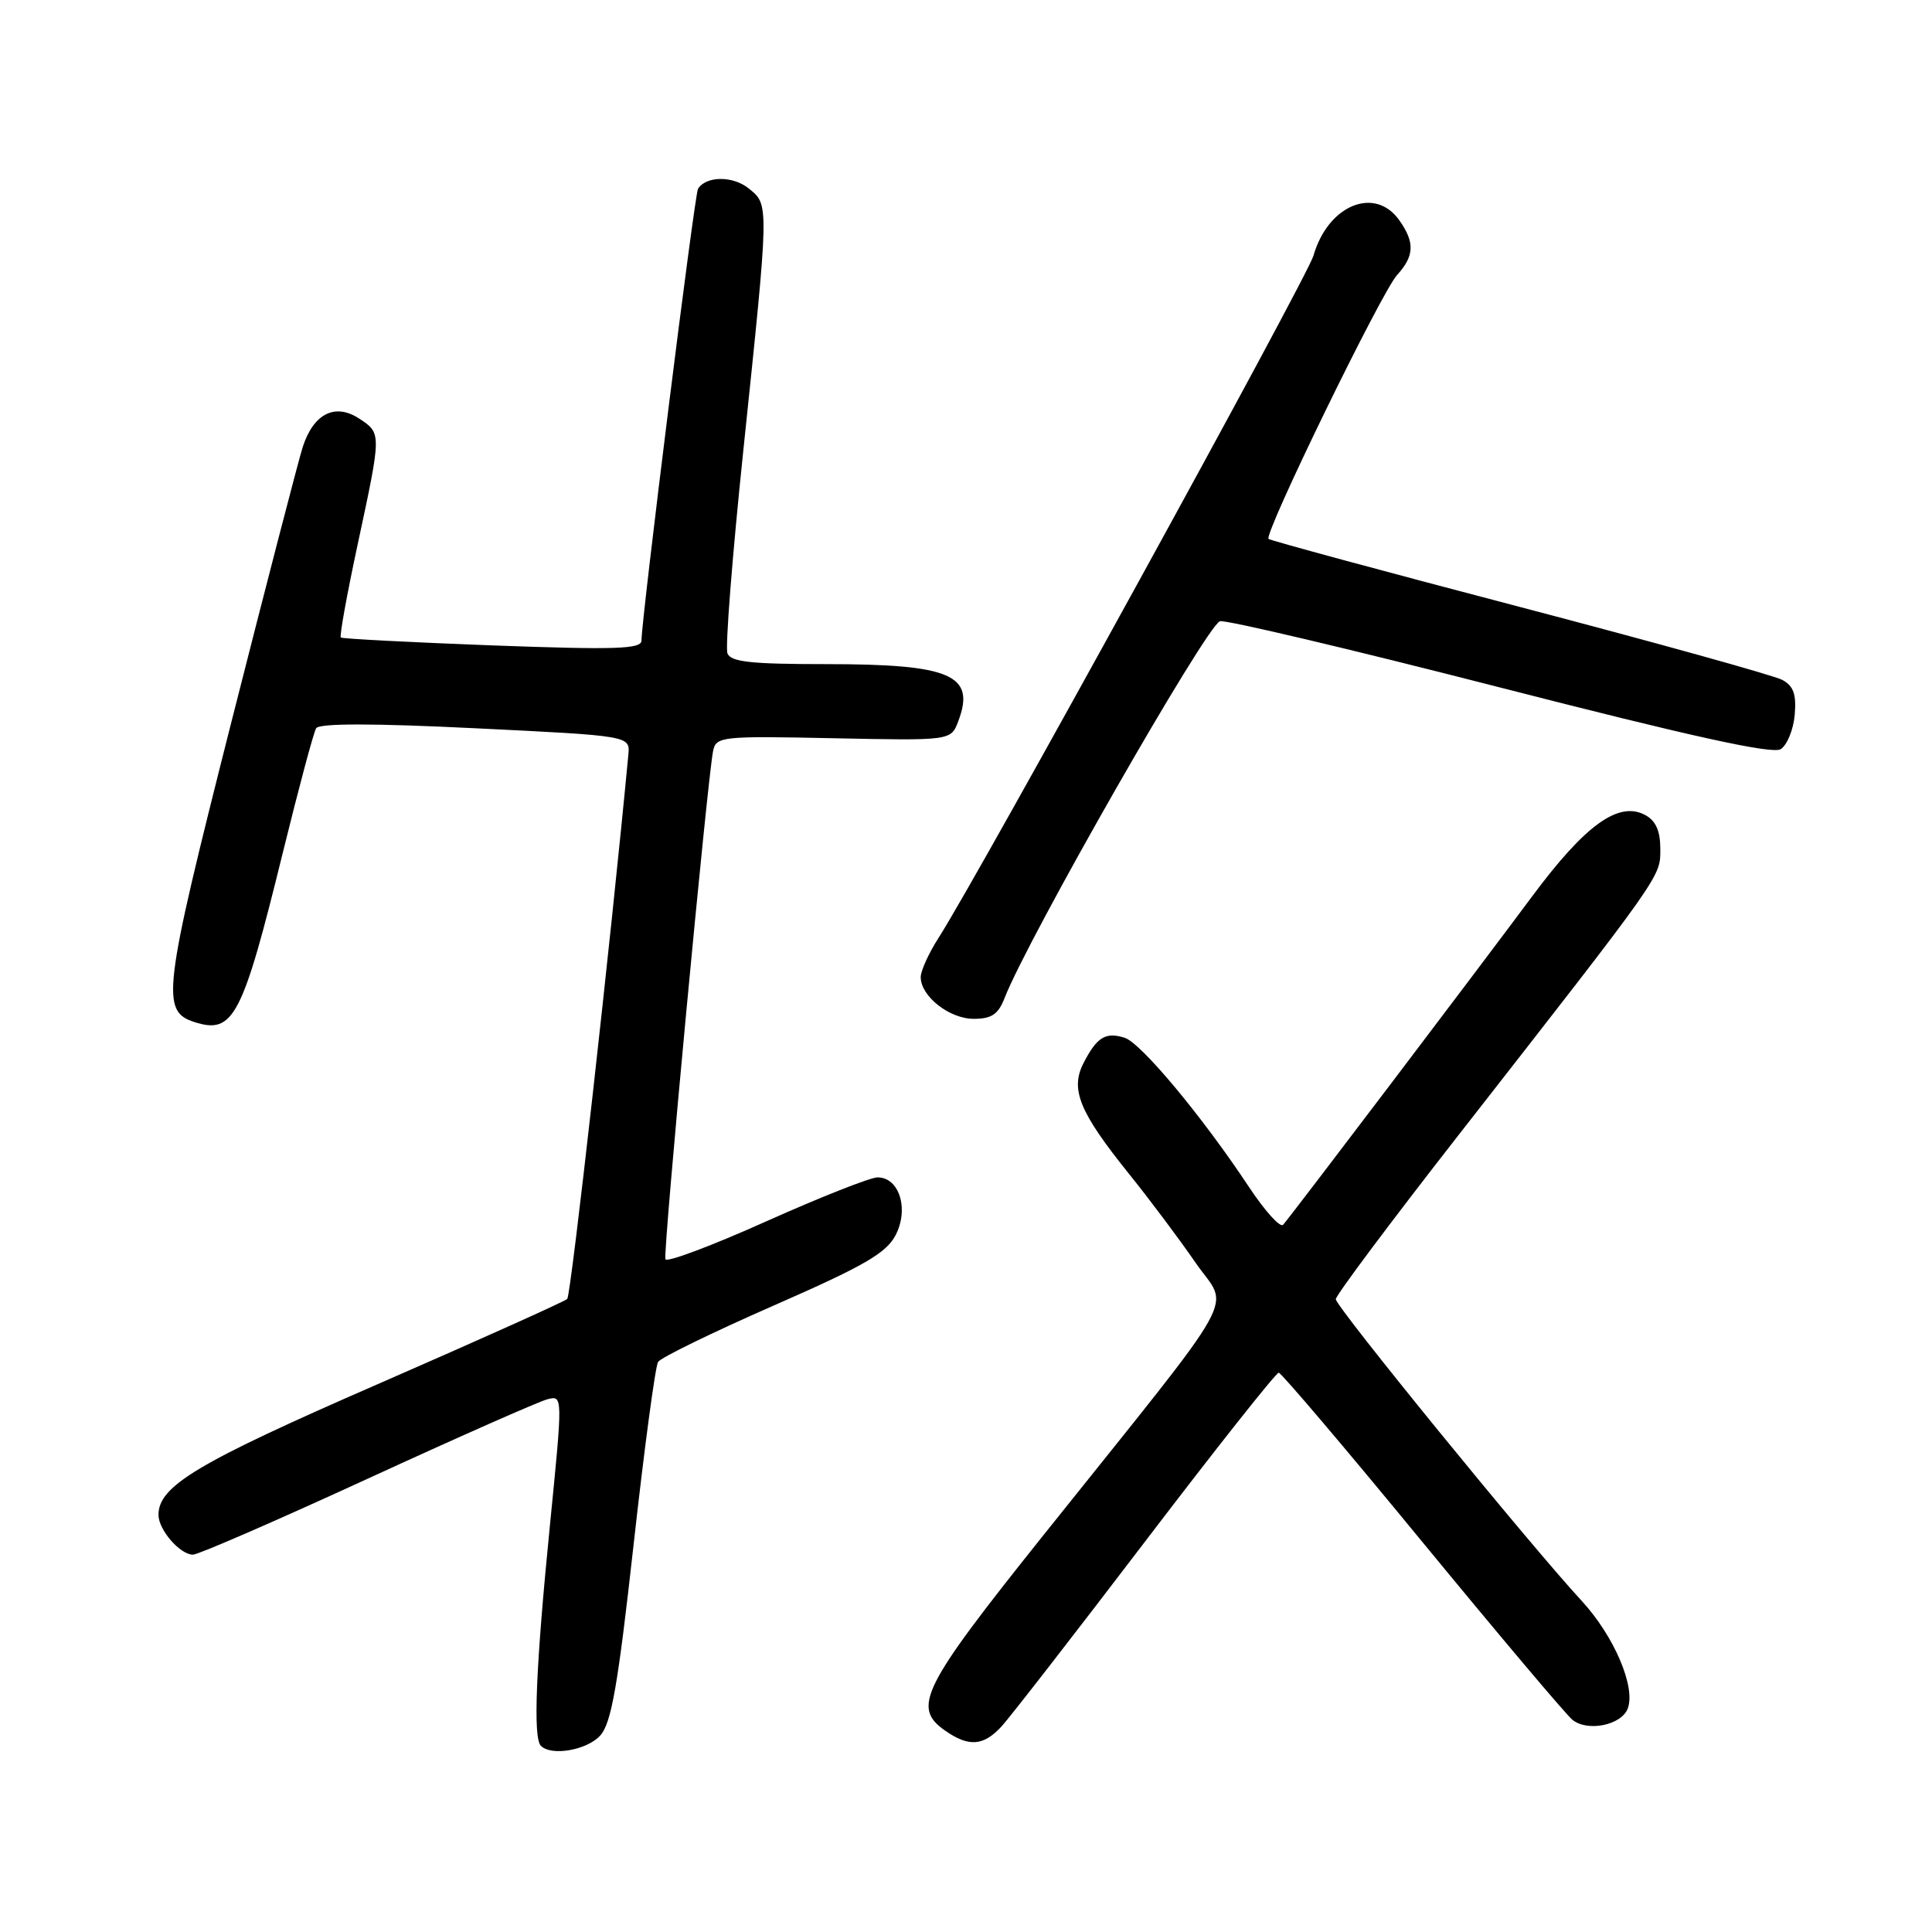 <?xml version="1.0" encoding="UTF-8" standalone="no"?>
<!DOCTYPE svg PUBLIC "-//W3C//DTD SVG 1.1//EN" "http://www.w3.org/Graphics/SVG/1.1/DTD/svg11.dtd" >
<svg xmlns="http://www.w3.org/2000/svg" xmlns:xlink="http://www.w3.org/1999/xlink" version="1.1" viewBox="0 0 256 256">
 <g >
 <path fill="currentColor"
d=" M 79.53 229.97 C 81.01 228.33 81.87 223.41 83.95 204.72 C 85.37 191.95 86.83 181.03 87.20 180.46 C 87.56 179.89 94.45 176.53 102.52 172.99 C 114.53 167.73 117.44 166.04 118.68 163.65 C 120.47 160.18 119.15 155.99 116.27 156.01 C 115.30 156.02 108.65 158.65 101.50 161.85 C 94.35 165.06 88.35 167.31 88.17 166.86 C 87.83 166.01 93.74 103.13 94.49 99.50 C 94.89 97.59 95.58 97.51 110.45 97.82 C 126.00 98.14 126.00 98.14 126.97 95.58 C 129.31 89.42 126.01 88.00 109.40 88.00 C 99.50 88.00 96.82 87.71 96.39 86.57 C 96.08 85.78 97.03 73.74 98.48 59.82 C 101.94 26.72 101.93 27.17 99.22 24.98 C 97.12 23.27 93.55 23.30 92.49 25.02 C 92.03 25.75 85.01 81.94 85.00 84.87 C 85.00 86.01 81.67 86.12 65.25 85.52 C 54.39 85.11 45.34 84.64 45.16 84.47 C 44.97 84.29 45.98 78.71 47.41 72.06 C 50.57 57.32 50.57 57.42 47.57 55.45 C 44.38 53.37 41.54 54.82 40.11 59.24 C 39.54 61.03 35.23 77.66 30.53 96.18 C 21.59 131.49 21.28 134.00 25.80 135.44 C 30.93 137.07 32.12 134.78 37.47 113.00 C 39.57 104.47 41.55 97.05 41.89 96.50 C 42.30 95.83 49.33 95.83 63.00 96.50 C 83.50 97.50 83.50 97.50 83.26 100.00 C 80.97 124.32 75.66 171.65 75.16 172.12 C 74.80 172.46 63.48 177.55 50.00 183.43 C 26.14 193.83 21.00 196.90 21.00 200.73 C 21.00 202.71 23.85 206.00 25.57 206.00 C 26.27 206.00 36.66 201.48 48.67 195.96 C 60.68 190.44 71.42 185.69 72.54 185.41 C 74.58 184.89 74.58 184.89 72.86 202.19 C 71.00 220.88 70.61 230.28 71.67 231.33 C 73.06 232.73 77.77 231.91 79.53 229.97 Z  M 132.72 228.75 C 133.85 227.51 142.44 216.45 151.79 204.18 C 161.15 191.90 169.09 181.87 169.44 181.89 C 169.79 181.92 178.32 191.96 188.39 204.22 C 198.47 216.48 207.44 227.12 208.34 227.87 C 210.32 229.51 214.83 228.61 215.68 226.40 C 216.77 223.55 213.88 216.79 209.58 212.12 C 202.65 204.62 177.00 173.15 177.00 172.15 C 177.00 171.64 184.33 161.84 193.29 150.37 C 220.52 115.50 220.00 116.24 220.00 112.48 C 220.00 110.09 219.40 108.75 217.99 107.99 C 214.47 106.11 210.05 109.30 203.02 118.77 C 195.75 128.55 171.10 161.07 170.02 162.29 C 169.64 162.72 167.61 160.47 165.50 157.29 C 159.32 147.95 151.19 138.19 149.02 137.51 C 146.51 136.71 145.35 137.41 143.59 140.83 C 141.77 144.34 143.01 147.35 149.62 155.57 C 152.31 158.91 156.26 164.18 158.40 167.29 C 162.89 173.82 165.13 169.80 138.25 203.43 C 122.10 223.64 120.80 226.22 125.25 229.33 C 128.39 231.51 130.32 231.36 132.72 228.75 Z  M 133.11 132.25 C 136.19 124.31 159.77 83.06 161.64 82.32 C 162.27 82.07 178.90 86.00 198.59 91.05 C 224.12 97.60 234.84 99.96 235.95 99.27 C 236.80 98.73 237.64 96.68 237.81 94.71 C 238.04 91.98 237.65 90.88 236.14 90.08 C 235.06 89.50 219.40 85.15 201.34 80.41 C 183.28 75.68 168.32 71.62 168.09 71.41 C 167.43 70.78 183.05 38.70 185.12 36.44 C 187.41 33.92 187.49 32.14 185.44 29.22 C 182.21 24.60 175.97 27.15 174.04 33.88 C 173.20 36.78 129.80 115.77 124.39 124.23 C 123.07 126.28 122.00 128.64 122.00 129.48 C 122.00 132.01 125.80 135.00 129.02 135.00 C 131.39 135.00 132.27 134.41 133.11 132.25 Z "/>
</g>
</svg>